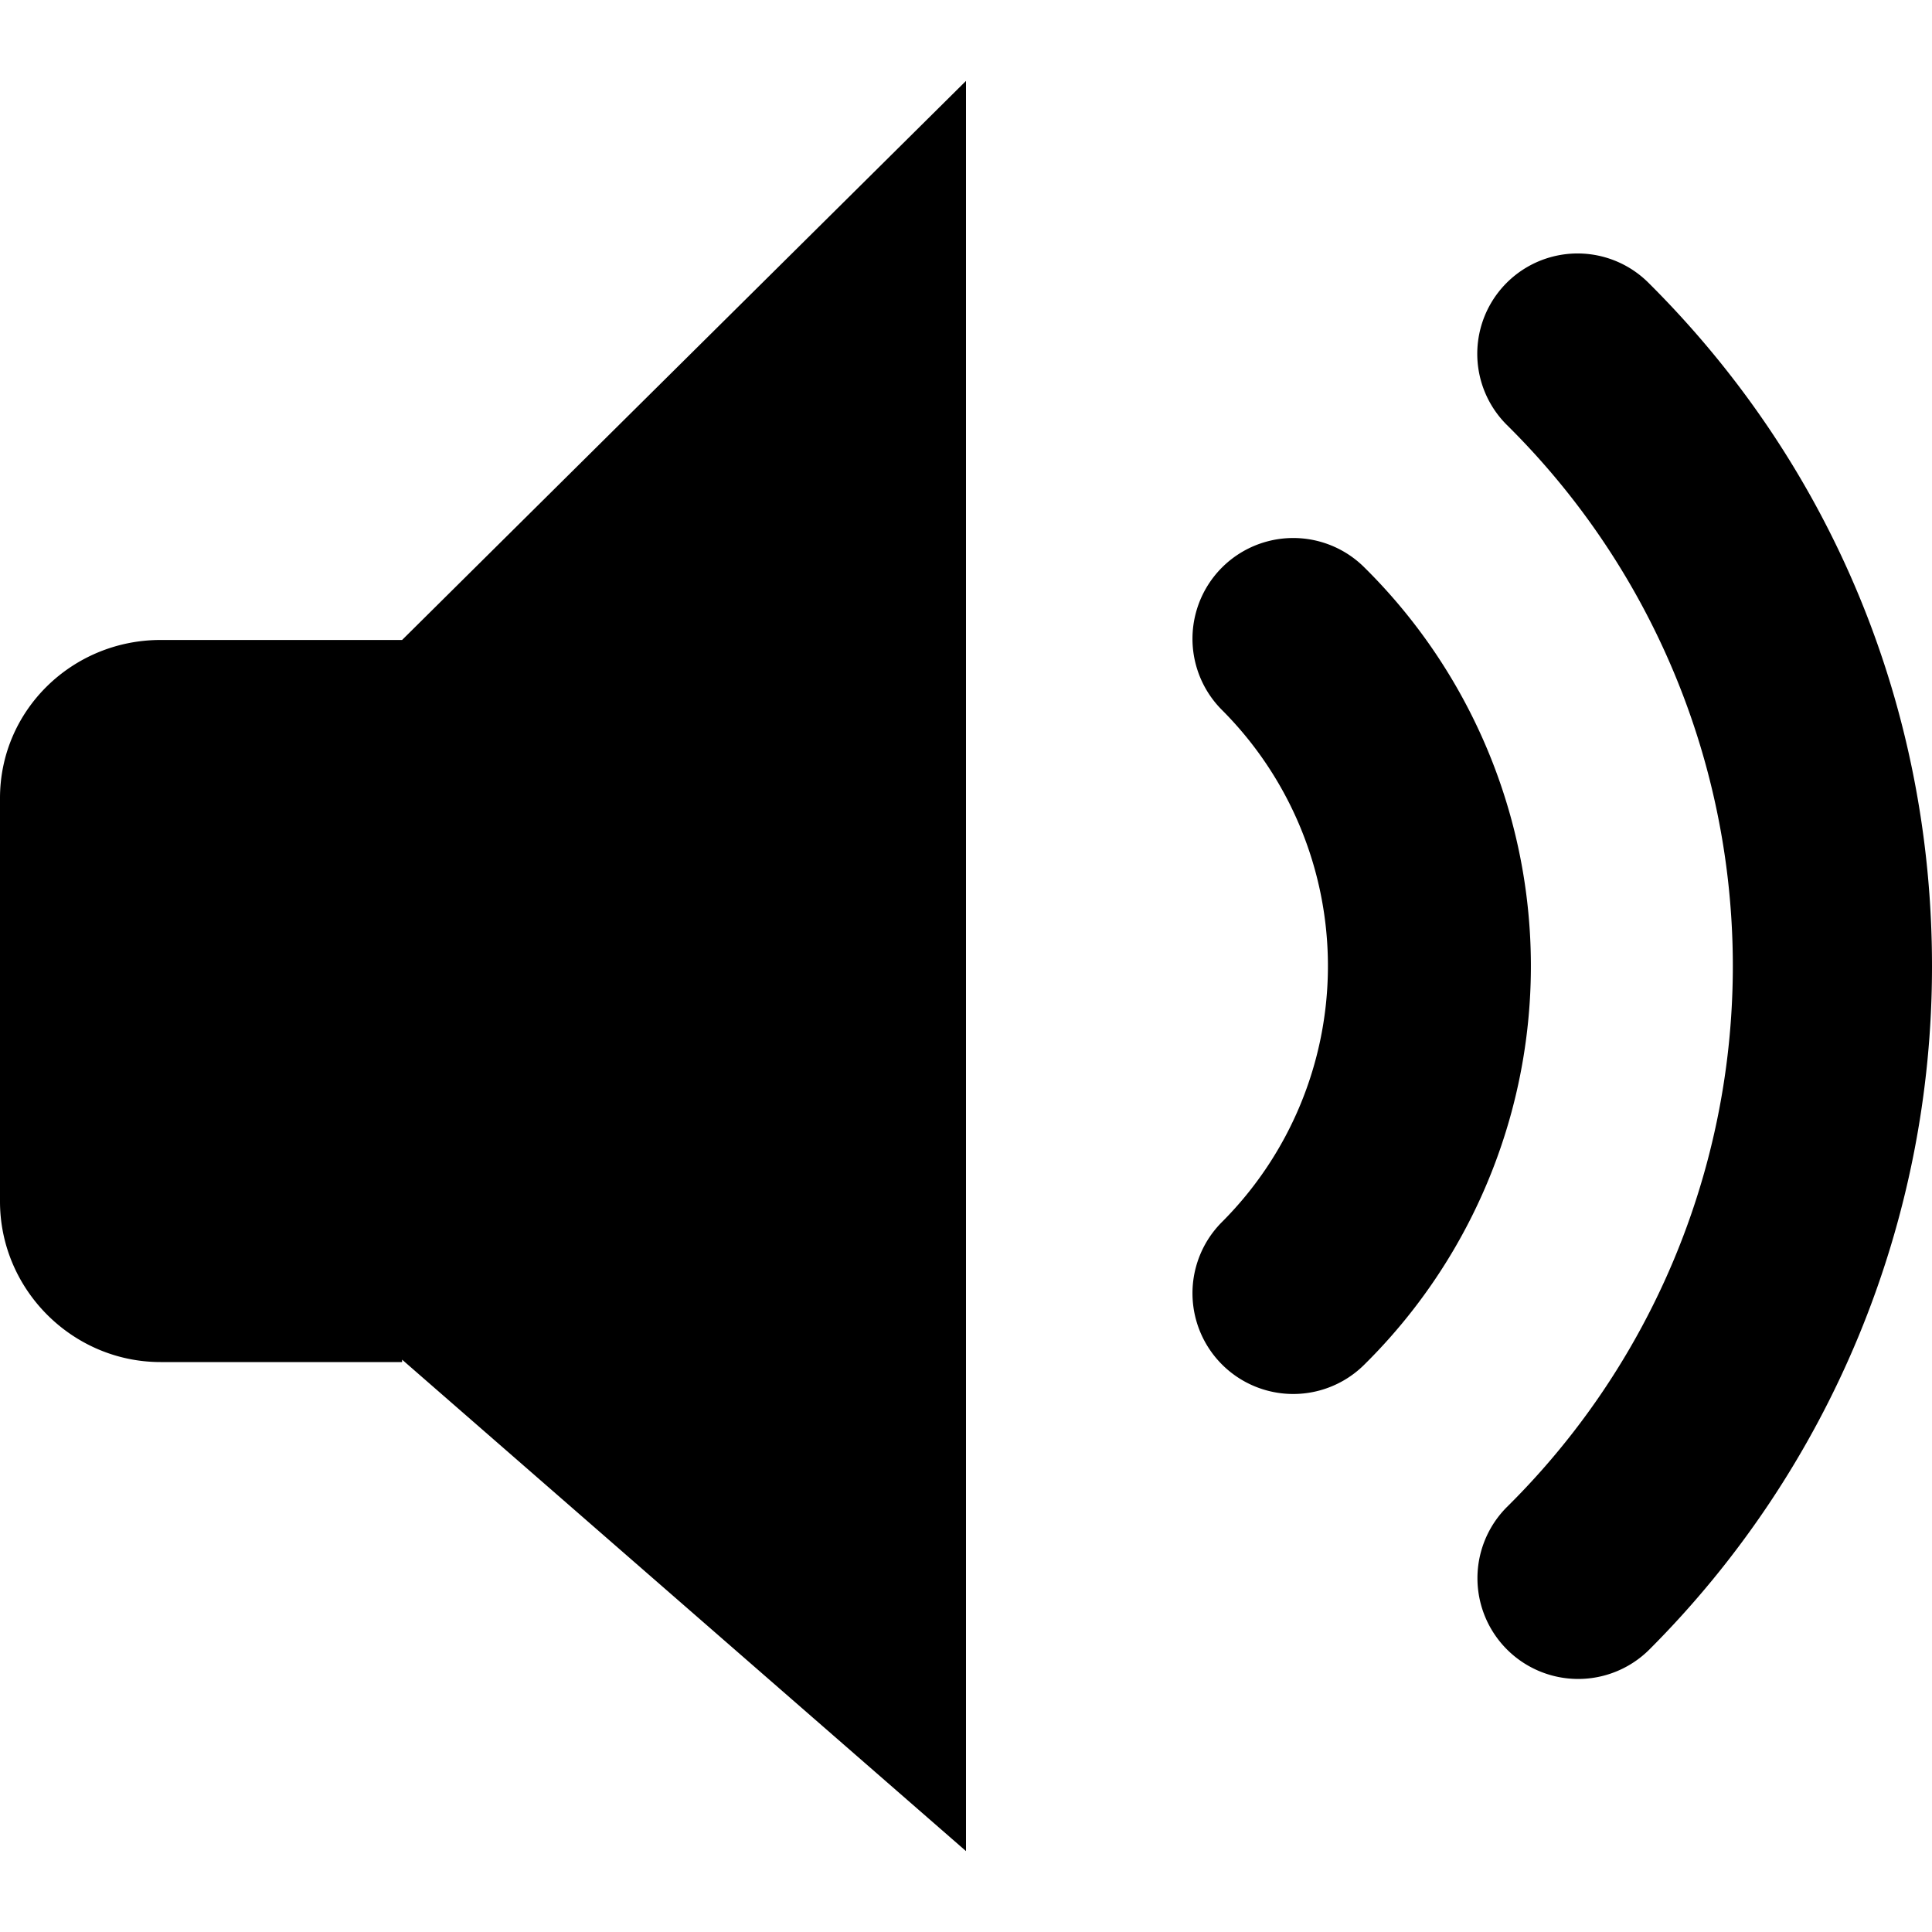 <svg xmlns="http://www.w3.org/2000/svg" width="16" height="16"><path d="M3.33 5.3h-2C.6 5.3 0 5.88 0 6.61v3.34c0 .73.6 1.33 1.33 1.33h2v-.02L8 15.33V.67zm10.32-2.96a.83.83 0 0 0-1.17 1.18 6.3 6.3 0 0 1 0 8.96.83.83 0 1 0 1.18 1.18A8 8 0 0 0 16 8c0-2.14-.83-4.15-2.35-5.66m-3.53 3.54a3 3 0 0 1 0 4.24.83.83 0 0 0 1.18 1.18 4.64 4.64 0 0 0 0-6.6.83.83 0 0 0-1.18 1.18"/></svg>